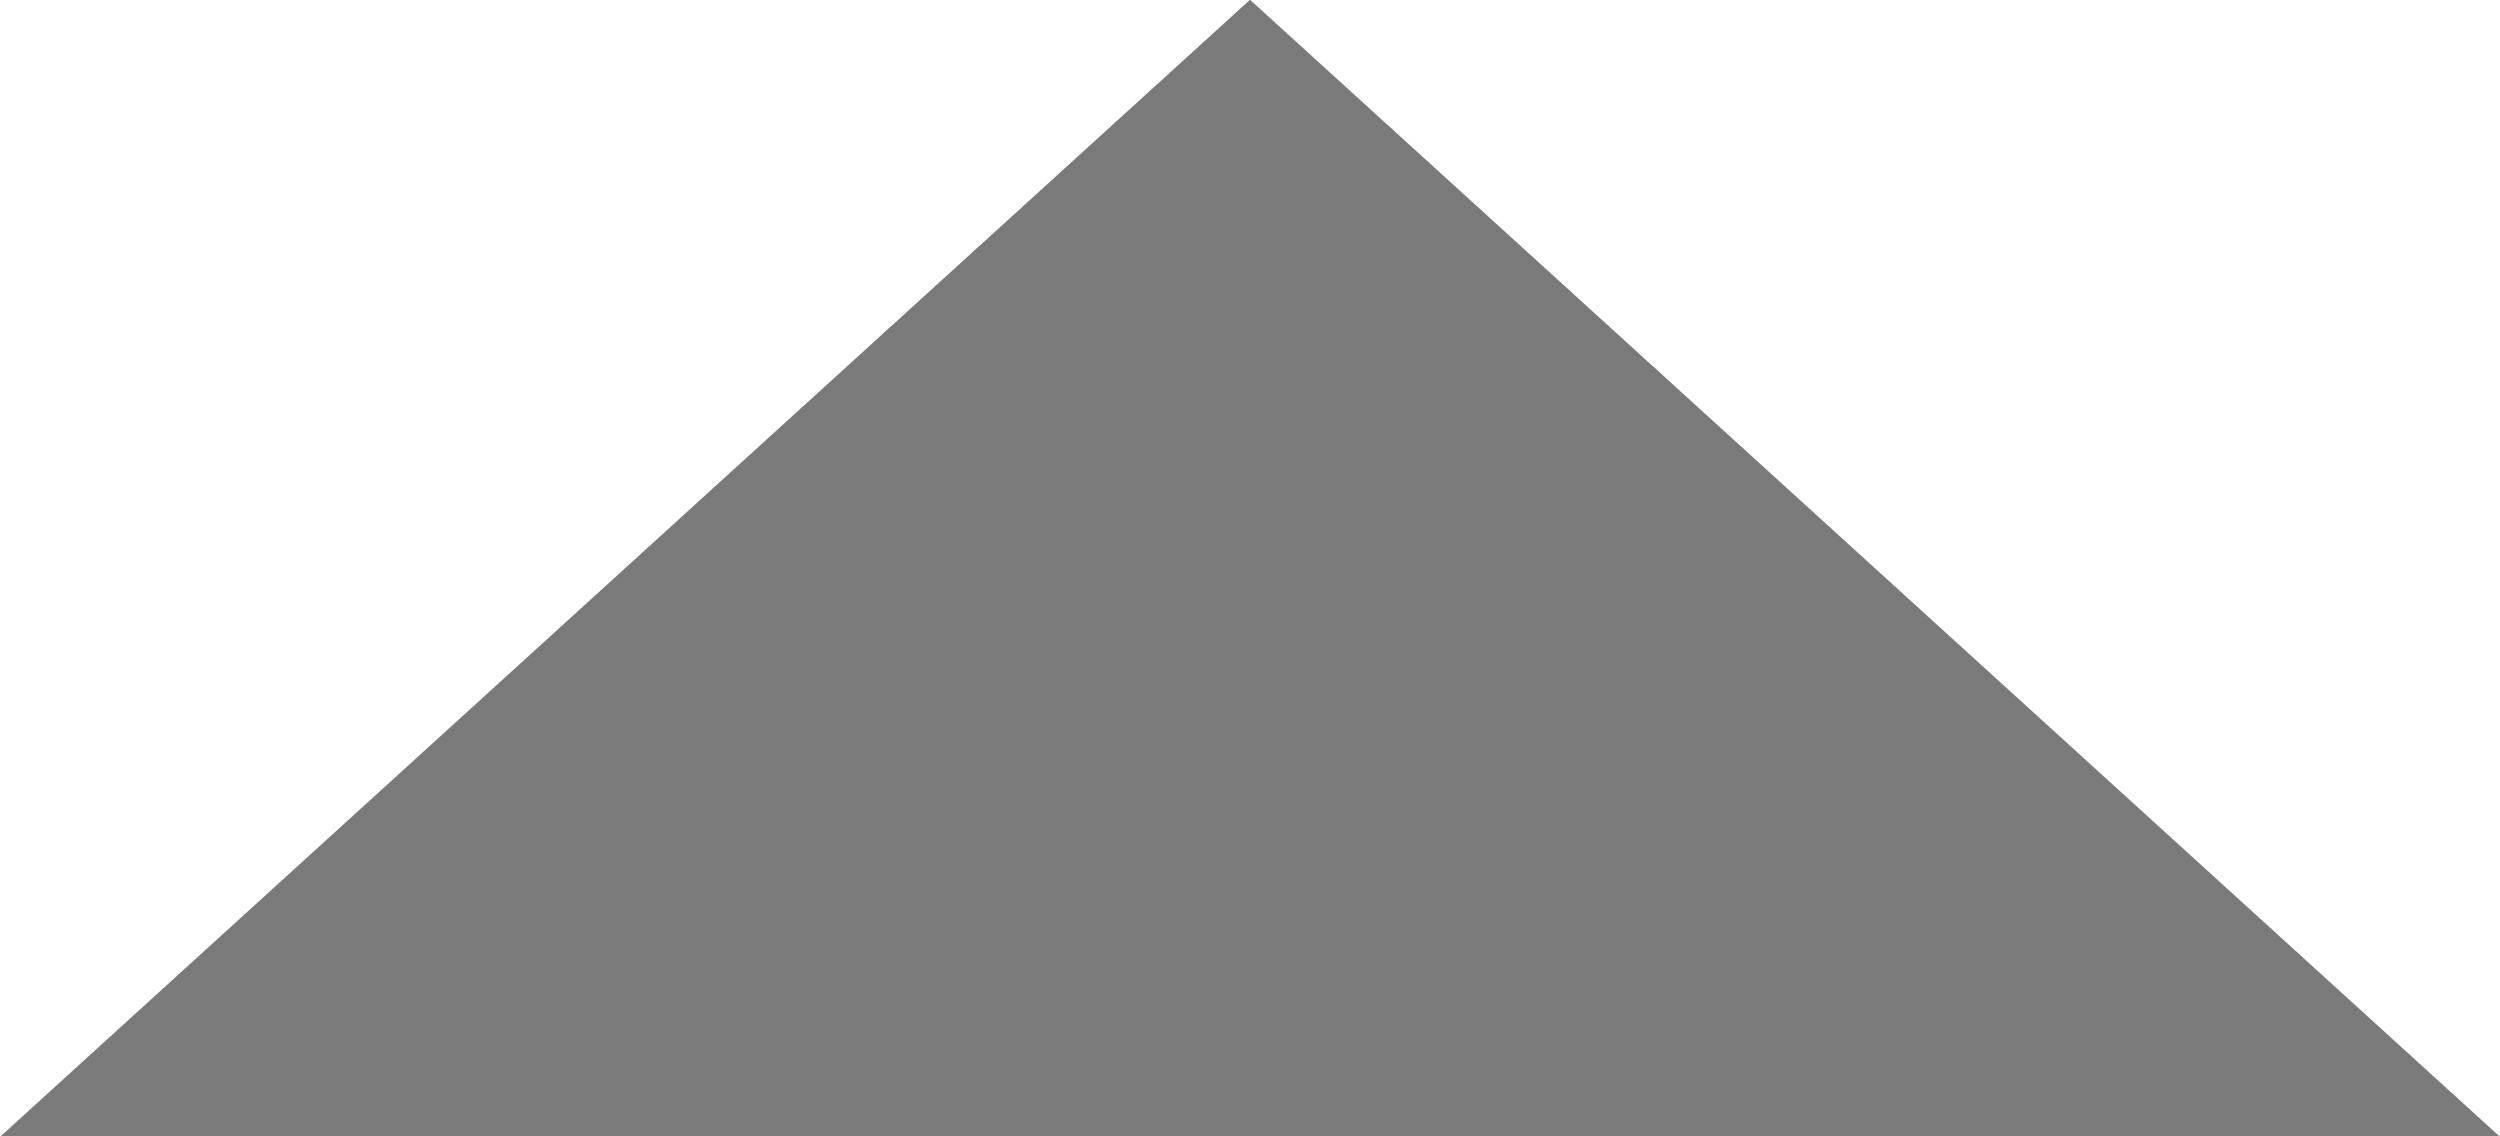 <svg xmlns="http://www.w3.org/2000/svg" xmlns:xlink="http://www.w3.org/1999/xlink" preserveAspectRatio="xMidYMid" width="11" height="5" viewBox="0 0 11 5">
  <defs>
    <style>
      .cls-1 {
        fill: #7a7a7a;
        fill-rule: evenodd;
      }
    </style>
  </defs>
  <path d="M0.000,5.002 L11.000,5.002 L5.500,-0.001 L0.000,5.002 Z" class="cls-1"/>
</svg>
